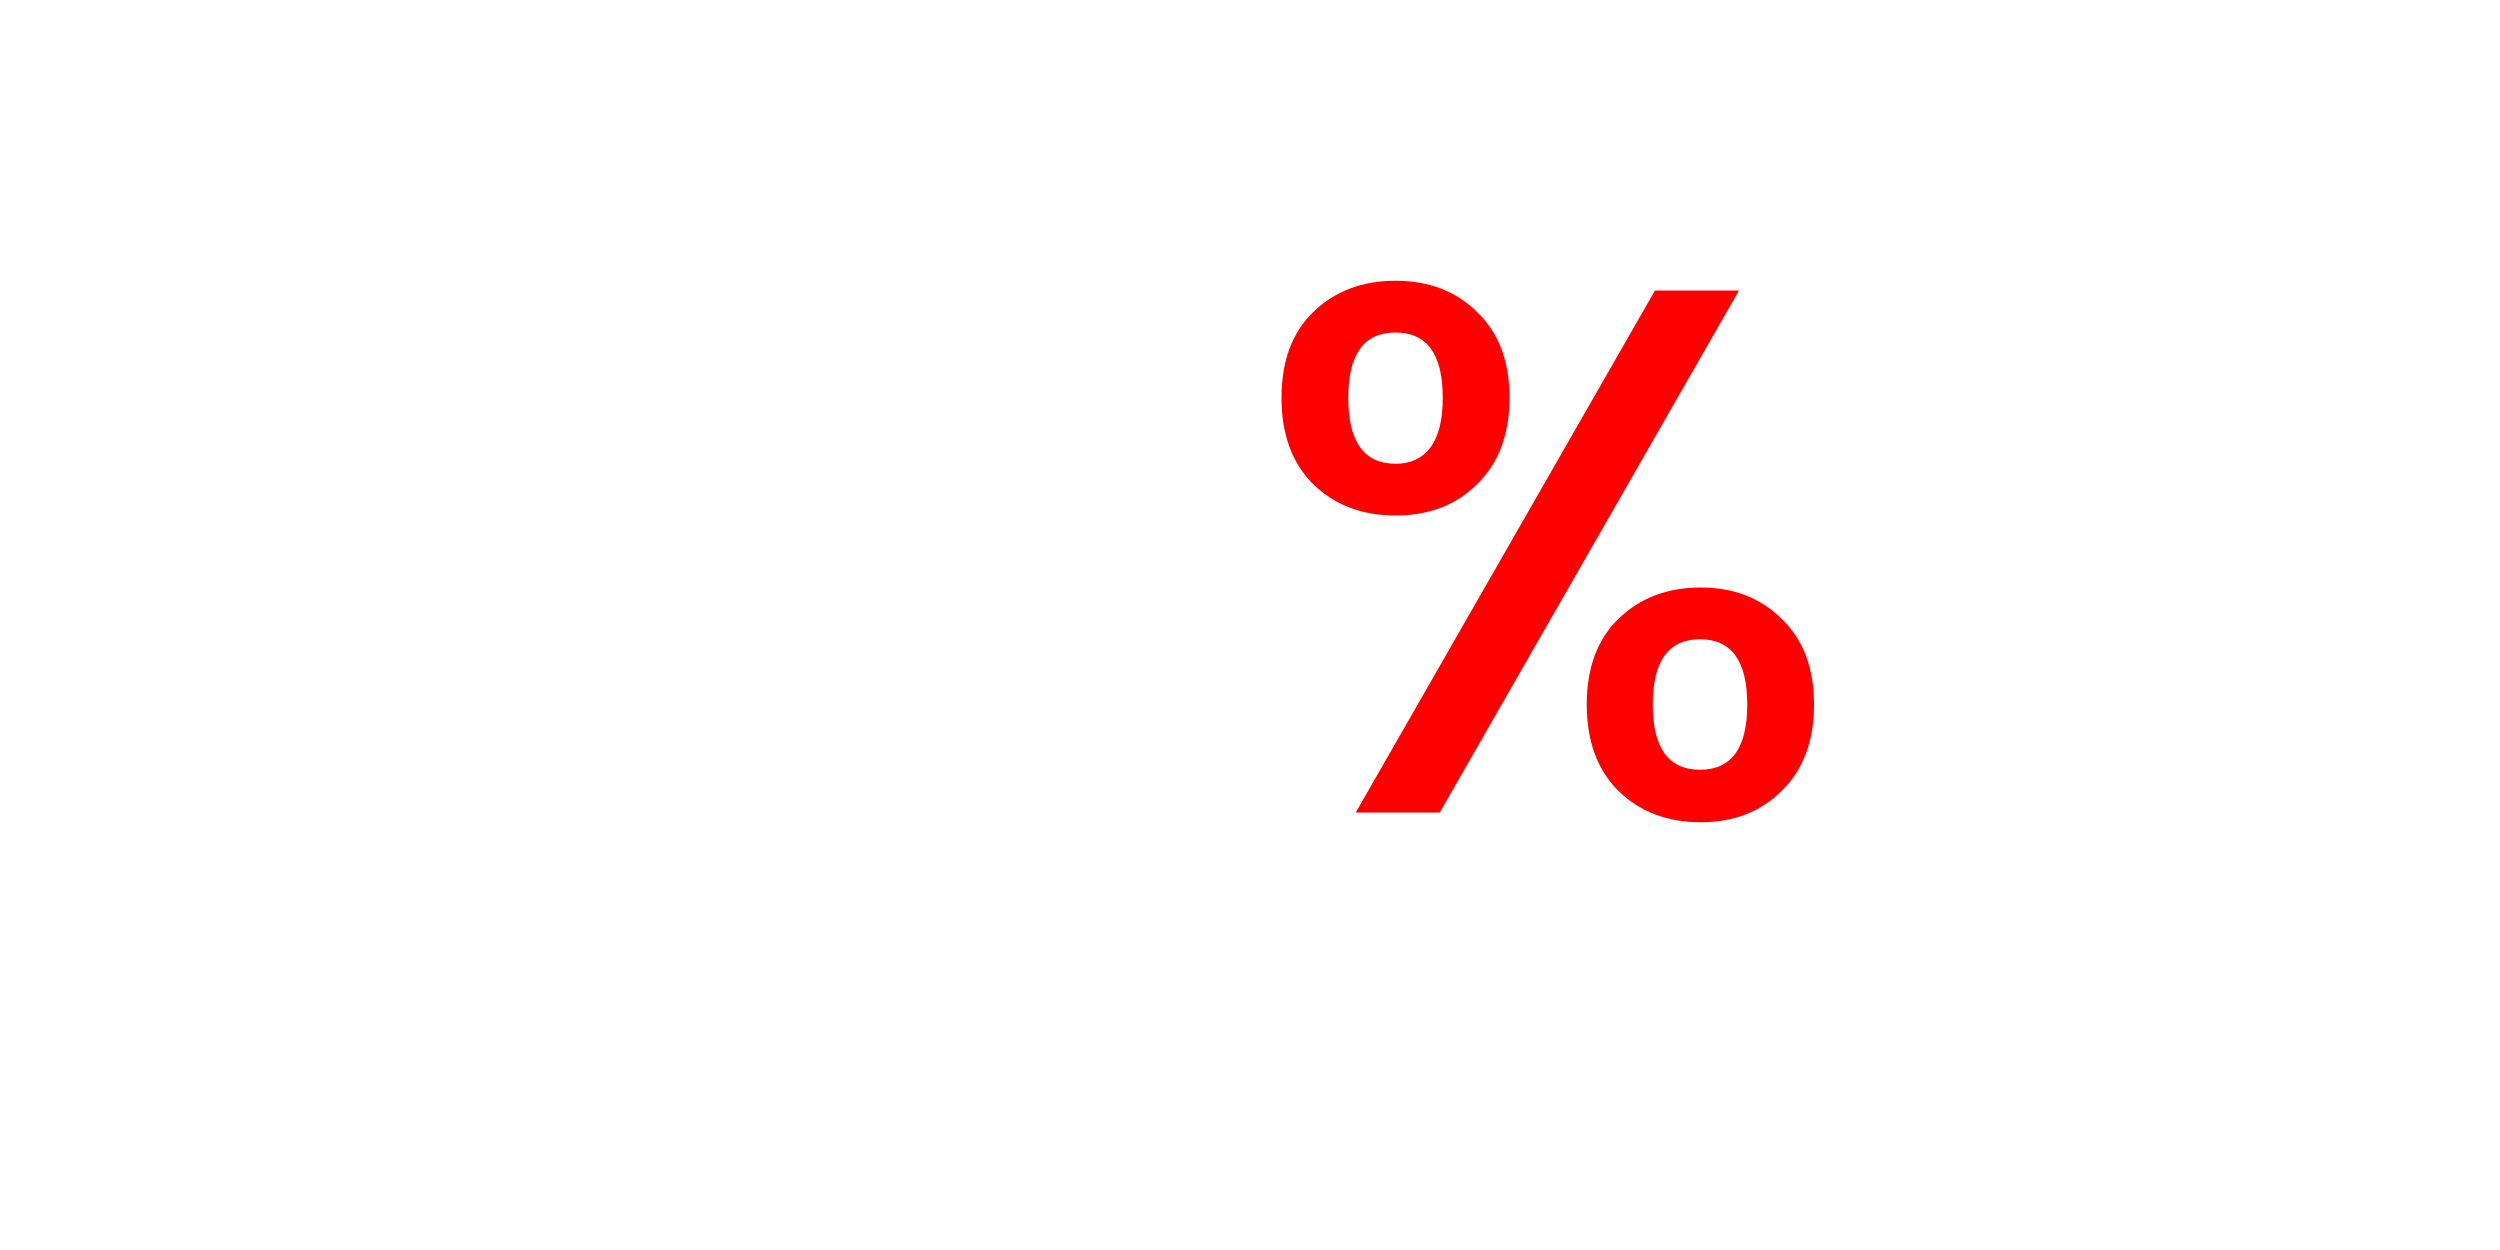 <svg version="1.1" xmlns="http://www.w3.org/2000/svg" xmlns:xlink="http://www.w3.org/1999/xlink" width="40" height="20" viewBox="0,0,40,20"><g transform="translate(-220,-167)"><g data-paper-data="{&quot;isPaintingLayer&quot;:true}" fill-rule="nonzero" stroke="none" stroke-width="1" stroke-linecap="butt" stroke-linejoin="miter" stroke-miterlimit="10" stroke-dasharray="" stroke-dashoffset="0" style="mix-blend-mode: normal"><path d="M220,187v-20h40v20z" fill="none"/><path d="M240.504,173.364c0,-0.584 0.168,-1.04 0.504,-1.368c0.344,-0.336 0.784,-0.504 1.32,-0.504c0.536,0 0.972,0.168 1.308,0.504c0.344,0.328 0.516,0.784 0.516,1.368c0,0.584 -0.172,1.044 -0.516,1.38c-0.336,0.336 -0.772,0.504 -1.308,0.504c-0.536,0 -0.976,-0.168 -1.32,-0.504c-0.336,-0.336 -0.504,-0.796 -0.504,-1.38zM247.824,171.648l-4.788,8.352h-1.344l4.788,-8.352zM242.328,172.32c-0.504,0 -0.756,0.348 -0.756,1.044c0,0.704 0.252,1.056 0.756,1.056c0.24,0 0.424,-0.084 0.552,-0.252c0.136,-0.176 0.204,-0.444 0.204,-0.804c0,-0.696 -0.252,-1.044 -0.756,-1.044zM245.388,178.272c0,-0.584 0.168,-1.04 0.504,-1.368c0.344,-0.336 0.784,-0.504 1.32,-0.504c0.528,0 0.96,0.168 1.296,0.504c0.344,0.328 0.516,0.784 0.516,1.368c0,0.584 -0.172,1.044 -0.516,1.38c-0.336,0.336 -0.768,0.504 -1.296,0.504c-0.536,0 -0.976,-0.168 -1.32,-0.504c-0.336,-0.336 -0.504,-0.796 -0.504,-1.38zM247.2,177.228c-0.504,0 -0.756,0.348 -0.756,1.044c0,0.696 0.252,1.044 0.756,1.044c0.504,0 0.756,-0.348 0.756,-1.044c0,-0.696 -0.252,-1.044 -0.756,-1.044z" fill="#ff0000"/></g></g></svg>